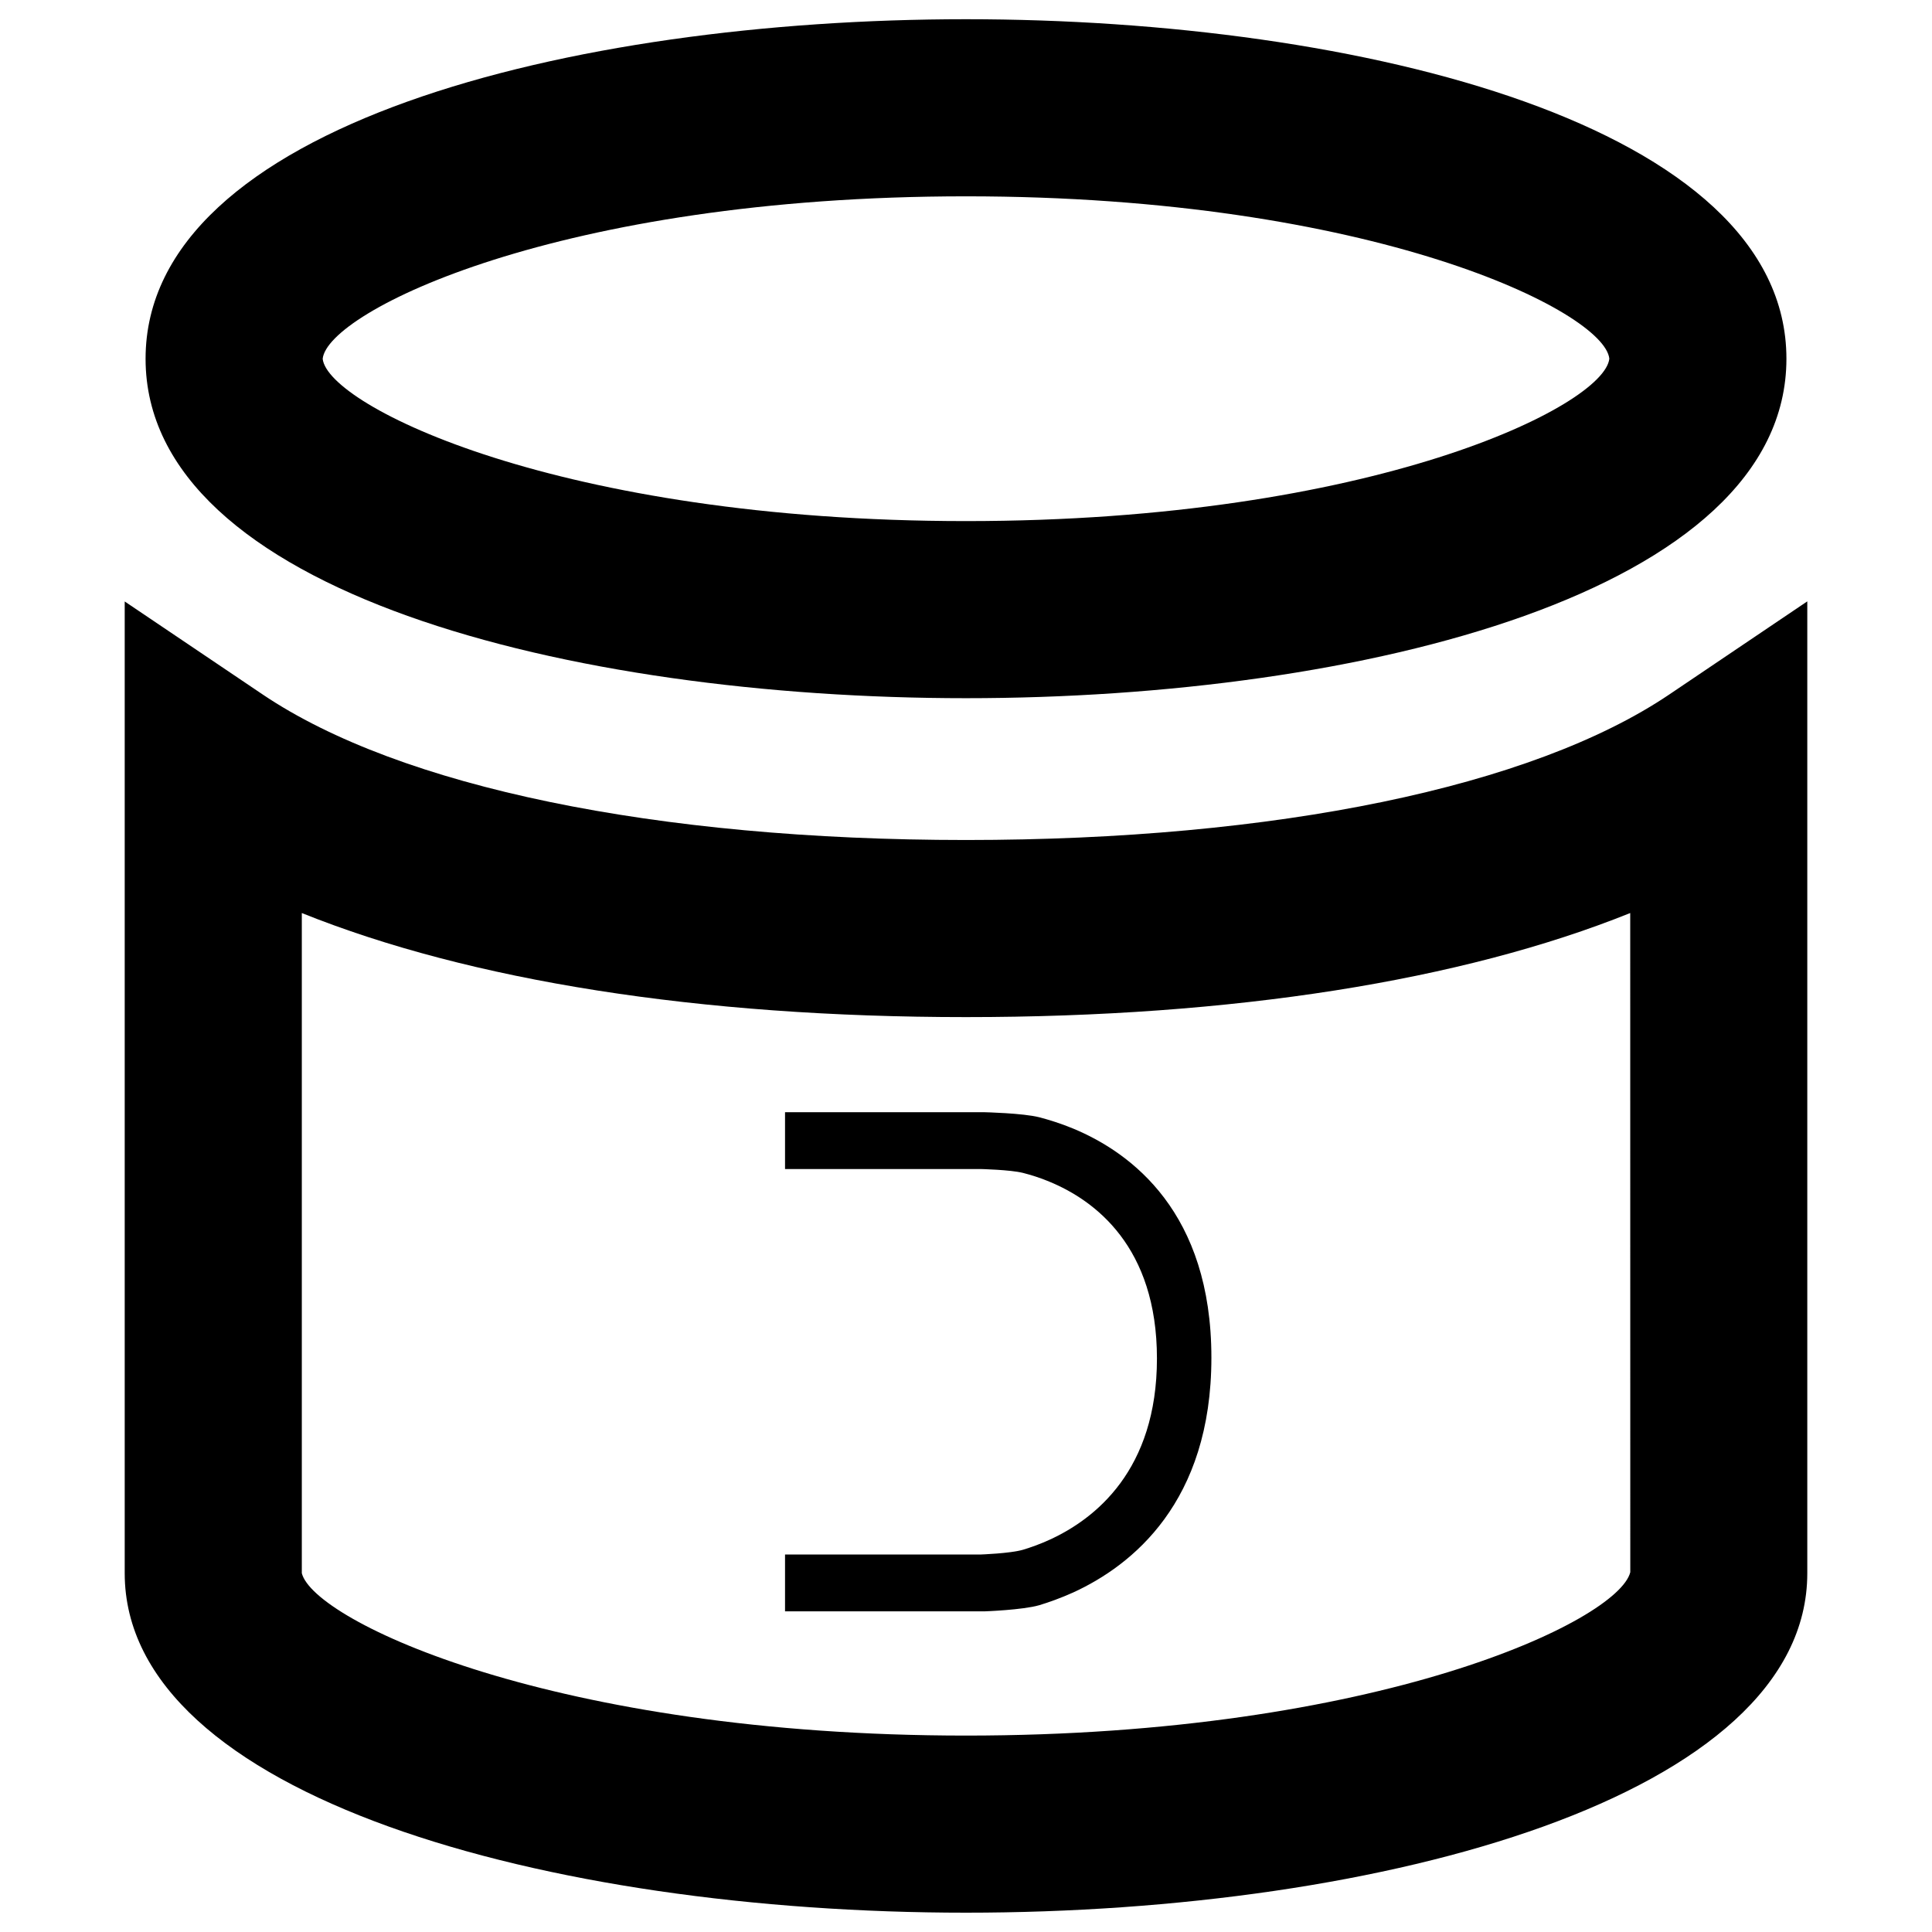 <?xml version="1.0" encoding="utf-8"?>
<!-- Generator: Adobe Illustrator 16.0.0, SVG Export Plug-In . SVG Version: 6.00 Build 0)  -->
<!DOCTYPE svg PUBLIC "-//W3C//DTD SVG 1.1//EN" "http://www.w3.org/Graphics/SVG/1.1/DTD/svg11.dtd">
<svg version="1.1" id="Layer_2" xmlns="http://www.w3.org/2000/svg" xmlns:xlink="http://www.w3.org/1999/xlink" x="0px" y="0px"
	 width="60px" height="60px" viewBox="0 0 60 60" enable-background="new 0 0 60 60" xml:space="preserve">
<path d="M30,59.4c-12.983,0-26.127-3.621-26.127-10.543V18.679l4.287,2.89c4.259,2.871,12.22,4.518,21.84,4.518
	c9.623,0,17.583-1.646,21.839-4.518l4.288-2.893v30.182C56.127,55.779,42.982,59.4,30,59.4z M9.373,28.355v20.502
	C9.748,50.344,17.222,53.9,30,53.9c12.779,0,20.253-3.558,20.63-5.074l-0.002-20.471C45.402,30.457,38.284,31.587,30,31.587
	C21.717,31.587,14.6,30.457,9.373,28.355z M30,21.683c-12.271,0-25.479-3.299-25.479-10.541C4.521,3.897,17.729,0.597,30,0.597
	c12.271,0,25.479,3.299,25.479,10.544C55.479,18.384,42.271,21.683,30,21.683z M30,6.097c-12.645,0-19.831,3.582-19.979,5.046
	c0.158,1.46,7.355,5.04,19.979,5.04c12.63,0,19.823-3.58,19.979-5.044C49.827,9.678,42.639,6.097,30,6.097z M33.331,35.05
	c-0.394-0.163-0.756-0.274-1.058-0.353c-0.51-0.129-1.698-0.156-1.698-0.156h-1.133H24.38v0.48v0.888v0.396h0.906h0.168h4.109h0.883
	c0,0,0.926,0.021,1.322,0.12c0.234,0.06,0.52,0.146,0.822,0.273c1.416,0.585,3.34,2.02,3.34,5.491c0,3.471-1.922,4.985-3.338,5.631
	c-0.307,0.141-0.588,0.238-0.822,0.309c-0.396,0.116-1.324,0.148-1.324,0.148h-0.882h-4.11h-0.168H24.38v0.396v0.89v0.479h5.063
	h1.133c0,0,1.188-0.042,1.699-0.191c0.302-0.091,0.664-0.22,1.058-0.397c1.819-0.835,4.288-2.796,4.288-7.291
	C37.621,37.663,35.15,35.807,33.331,35.05z"/>
</svg>
